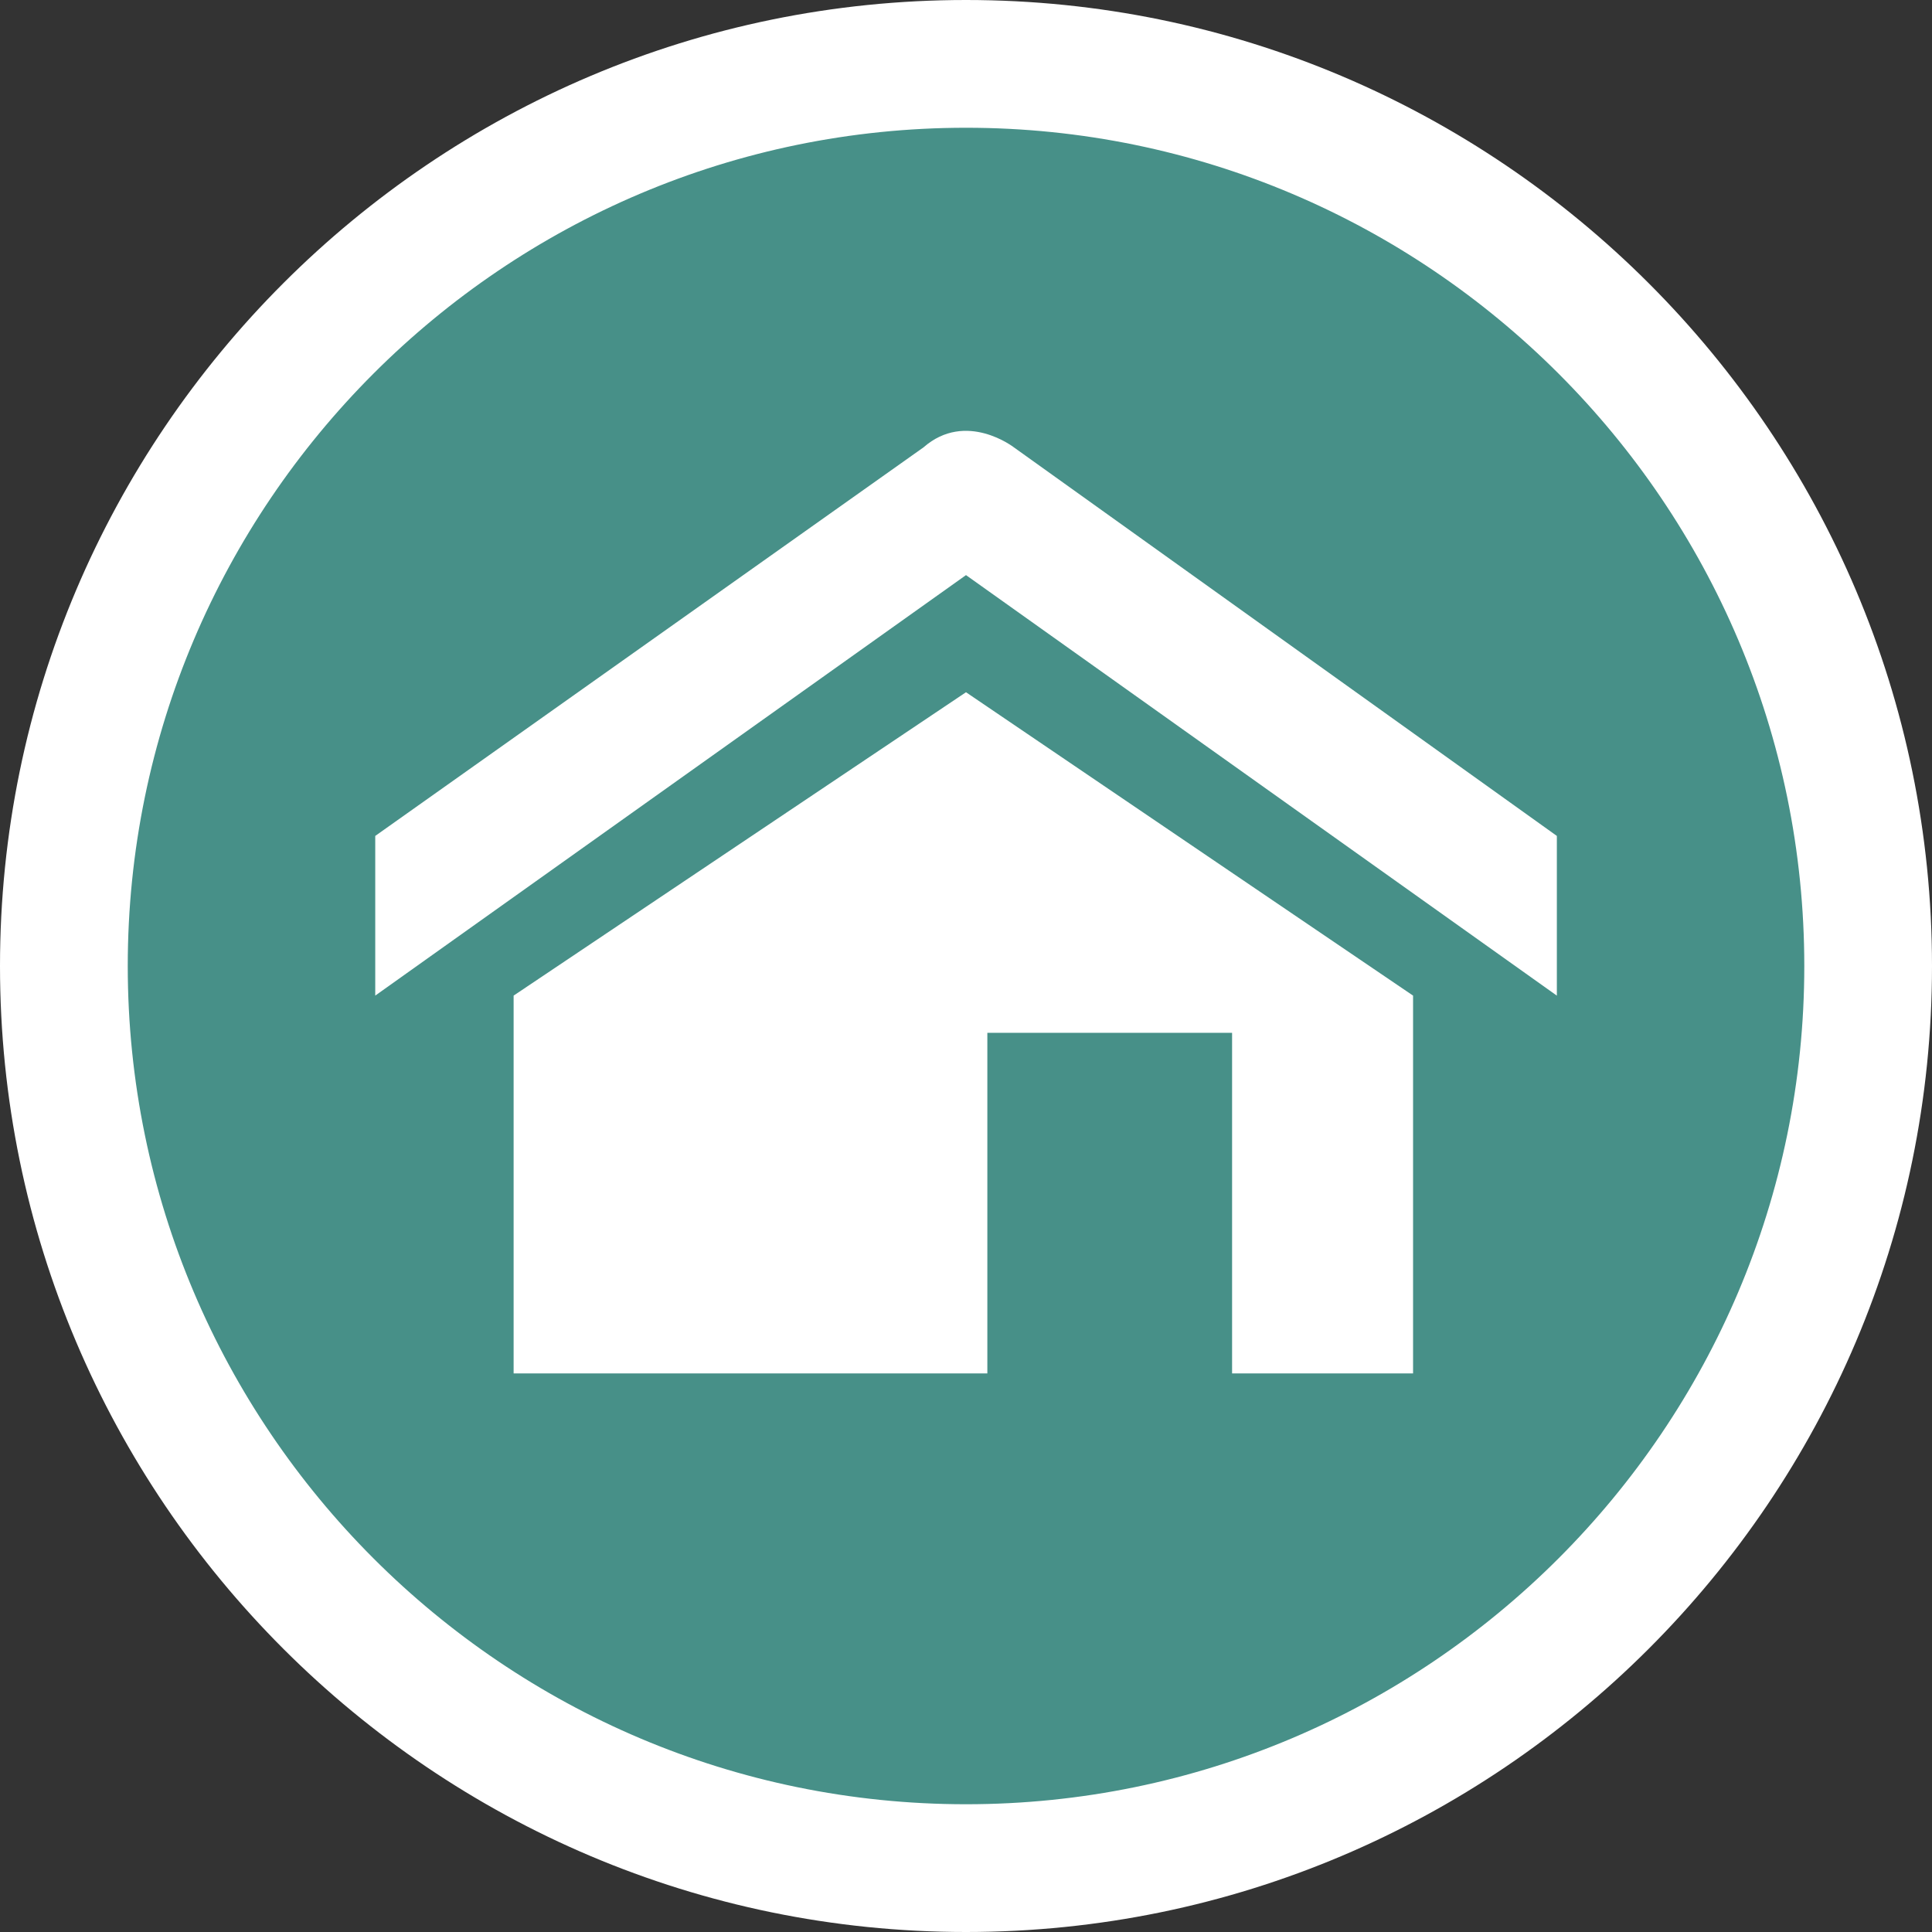 <?xml version="1.0" encoding="utf-8"?>
<!-- Generator: Adobe Illustrator 16.0.3, SVG Export Plug-In . SVG Version: 6.00 Build 0)  -->
<!DOCTYPE svg PUBLIC "-//W3C//DTD SVG 1.1//EN" "http://www.w3.org/Graphics/SVG/1.1/DTD/svg11.dtd">
<svg version="1.1" id="Layer_1" xmlns="http://www.w3.org/2000/svg" xmlns:xlink="http://www.w3.org/1999/xlink" x="0px" y="0px"
	 width="40px" height="40px" viewBox="0 0 40 40" enable-background="new 0 0 40 40" xml:space="preserve">
<rect x="0" y="0" width="40" height="40" fill="#333333" stroke="none"/>
<g>
	<g>
		<circle fill="#479088" cx="20" cy="20" r="18.677"/>
		<path fill="#FFFFFF" d="M20,40C8.973,40,0,31.028,0,20C0,8.972,8.973,0,20,0c11.028,0,20,8.972,20,20C40,31.028,31.028,40,20,40z
			 M20,2.645C10.43,2.645,2.645,10.43,2.645,20c0,9.569,7.785,17.355,17.355,17.355S37.356,29.569,37.356,20
			C37.356,10.43,29.57,2.645,20,2.645z"/>
	</g>
	<path fill="#FFFFFF" d="M32.232,20.613L20,11.907L7.769,20.613v-3.306l11.35-8.044c0.881-0.772,1.874,0,1.874,0l11.24,8.044V20.613
		z M29.256,28.435v-7.822L20,14.332l-9.366,6.281v7.822h9.808v-7.052h5.067v7.052H29.256z"/>
</g>
</svg>

